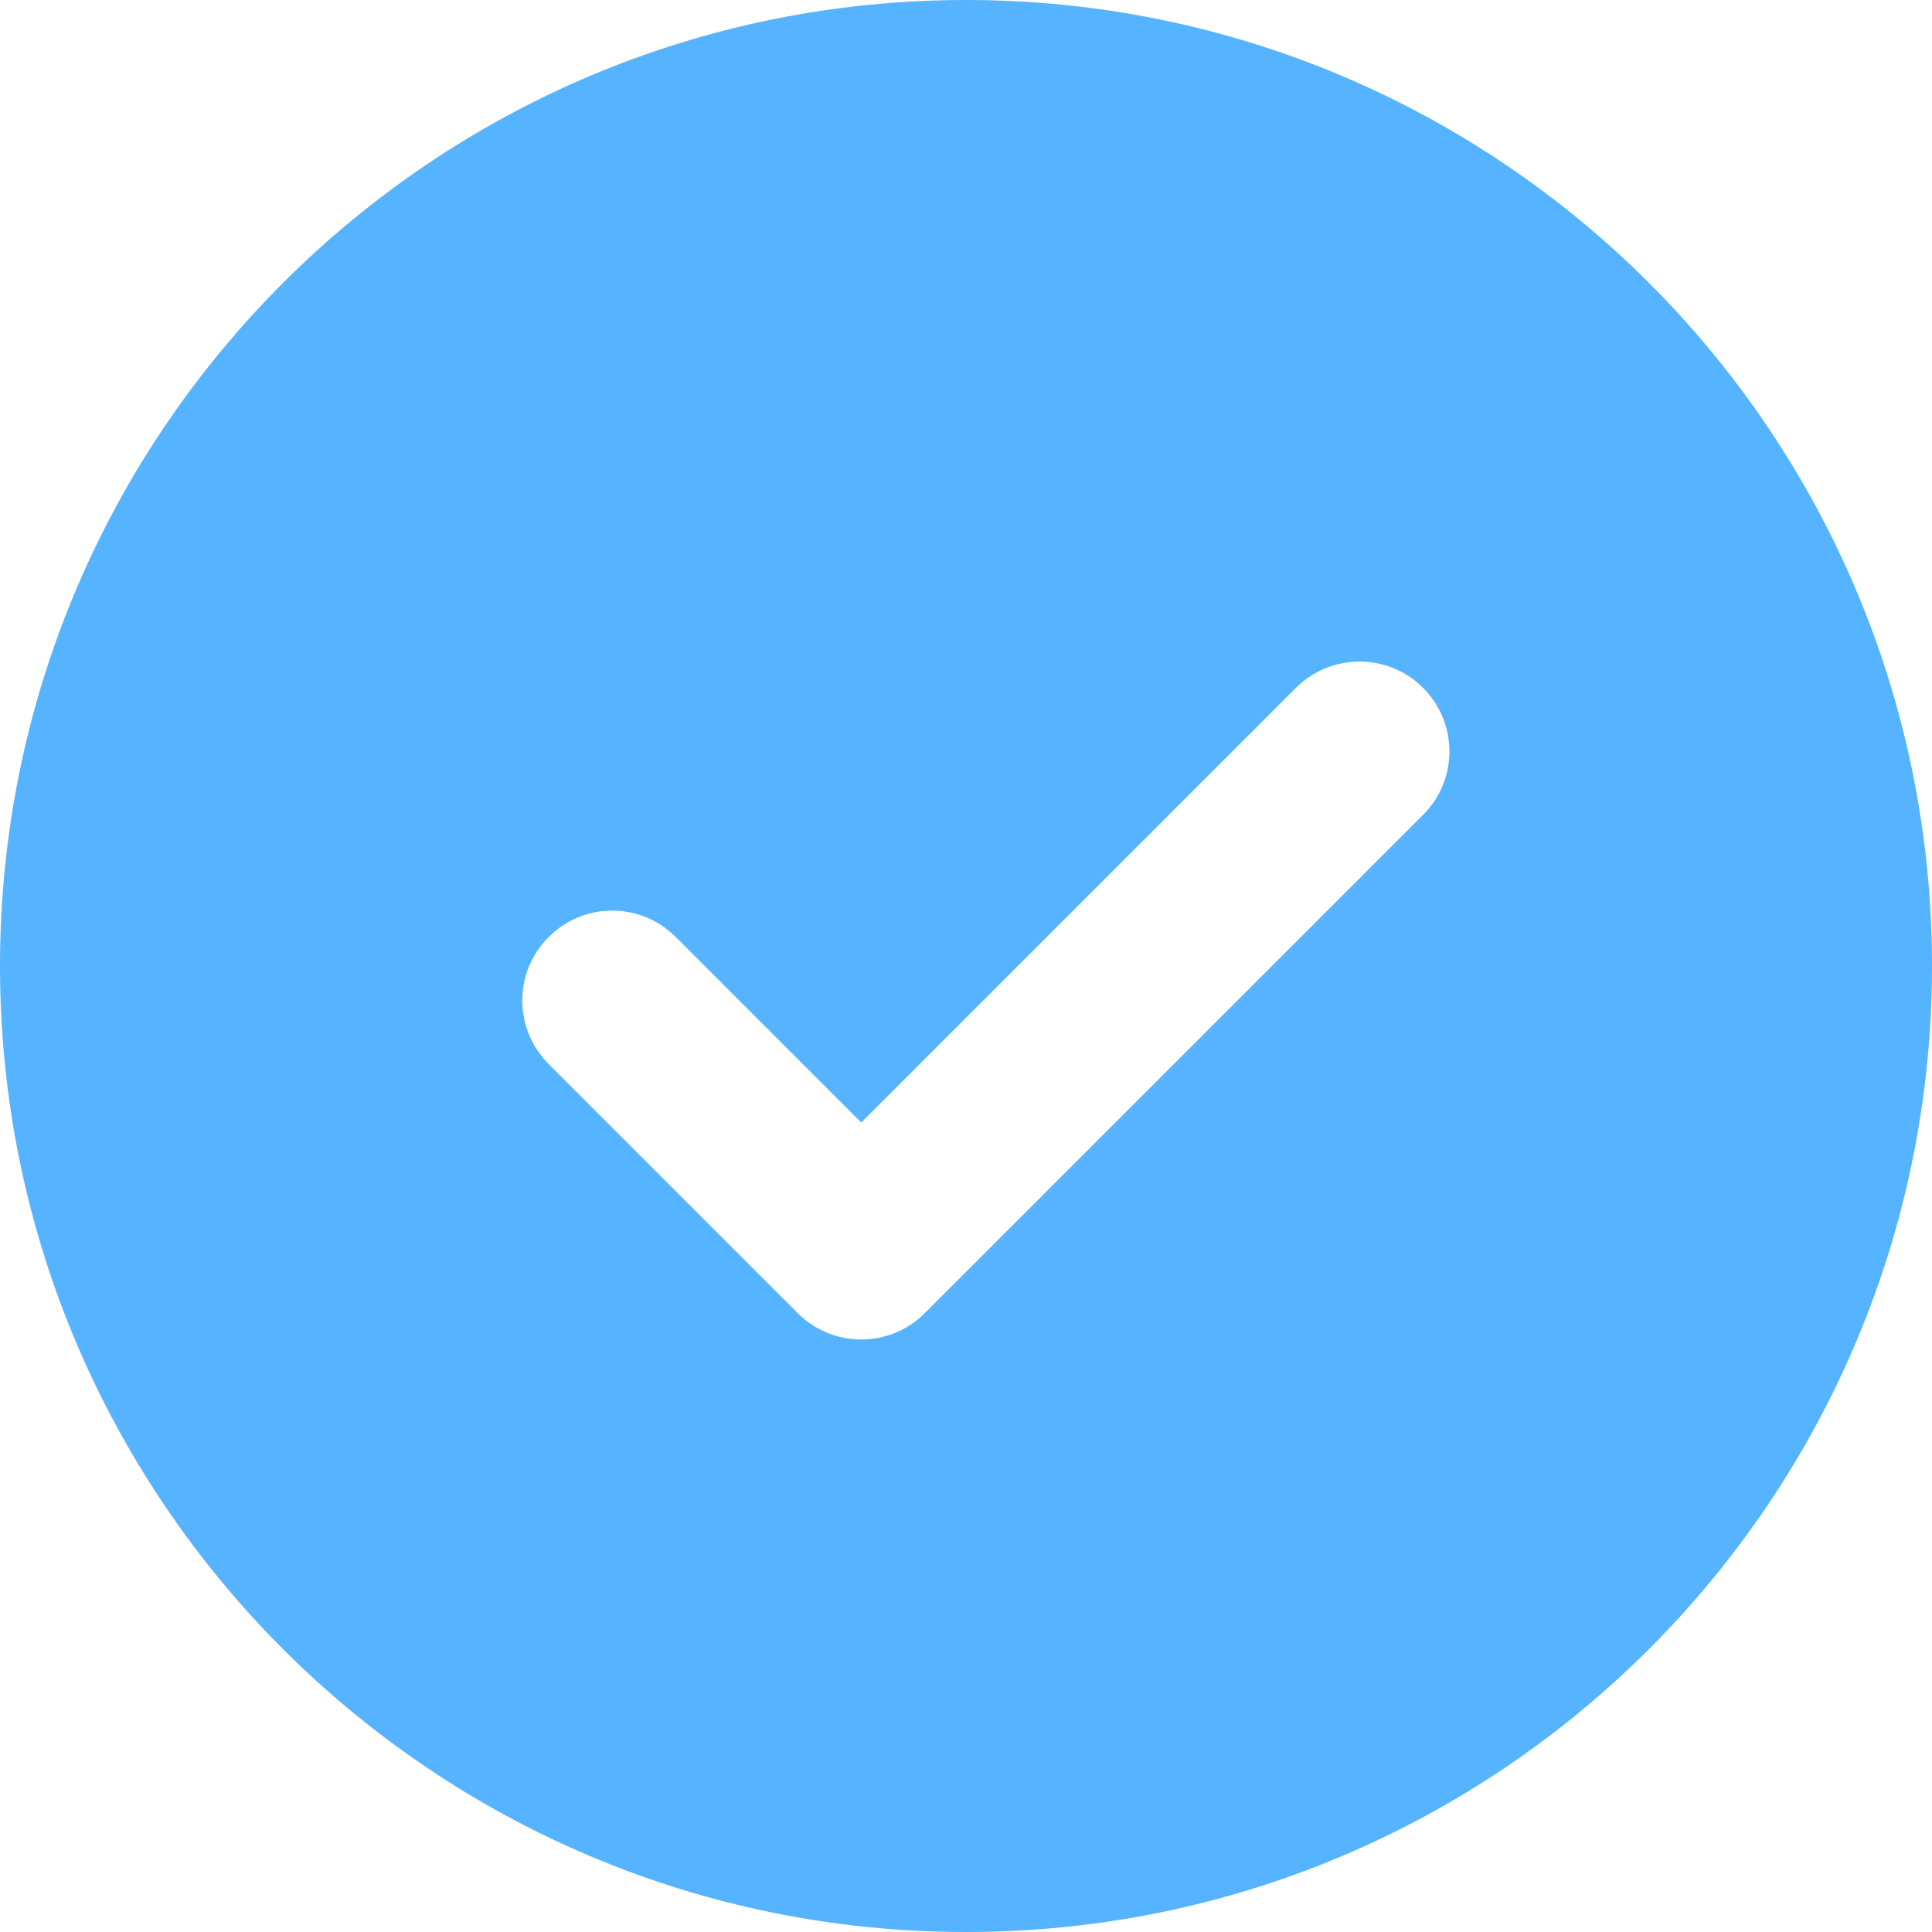 <svg width="9" height="9" viewBox="0 0 9 9" fill="none" xmlns="http://www.w3.org/2000/svg">
<path fill-rule="evenodd" clip-rule="evenodd" d="M4.5 9C6.985 9 9 6.985 9 4.5C9 2.015 6.985 0 4.5 0C2.015 0 0 2.015 0 4.5C0 6.985 2.015 9 4.5 9ZM6.629 3.796C6.793 3.633 6.793 3.368 6.629 3.204C6.466 3.041 6.201 3.041 6.037 3.204L4.012 5.229L3.148 4.365C2.984 4.201 2.719 4.201 2.556 4.365C2.392 4.528 2.392 4.793 2.556 4.957L3.716 6.117C3.795 6.196 3.901 6.24 4.012 6.24C4.123 6.24 4.23 6.196 4.308 6.117L6.629 3.796Z" fill="#55B3FF"/>
</svg>
